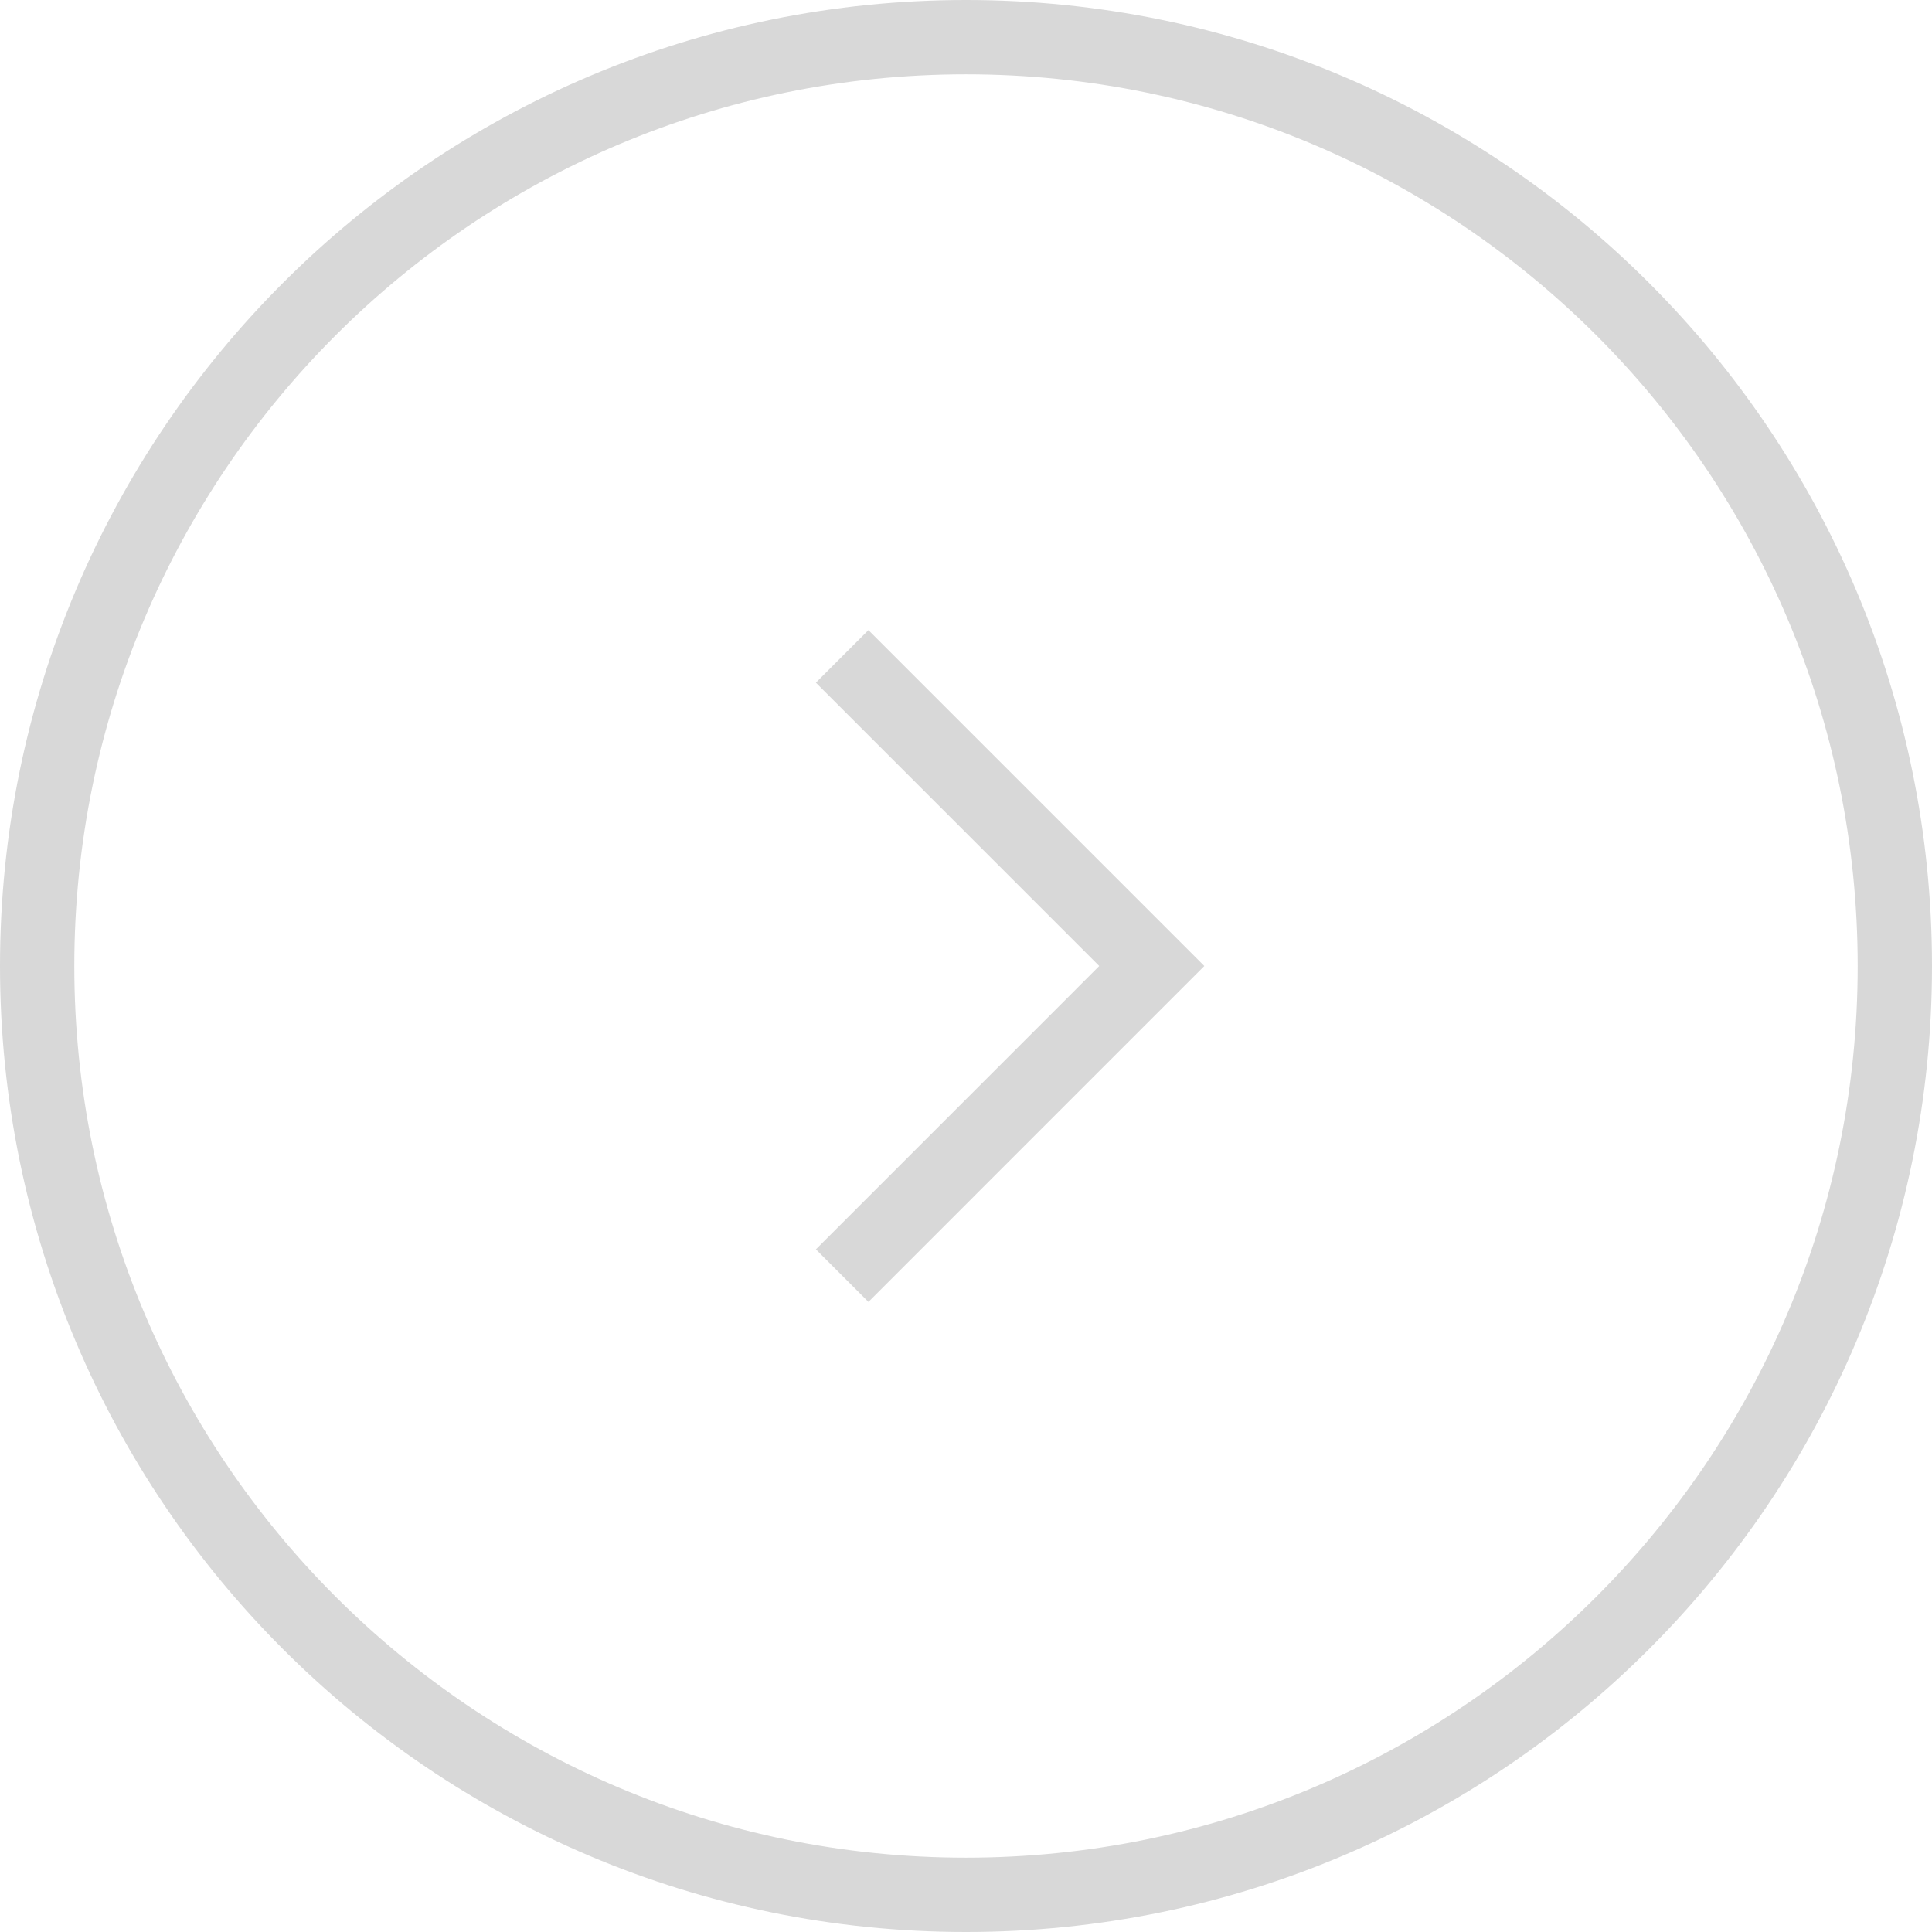 <?xml version="1.0" encoding="utf-8"?>
<svg width="52px" height="52px" viewBox="0 0 52 52" version="1.1" xmlns:xlink="http://www.w3.org/1999/xlink" xmlns="http://www.w3.org/2000/svg">
  <desc>Created with Lunacy</desc>
  <g id="Group-2" transform="translate(1 1)">
    <path d="M0 0L8.333 8.333L0 16.667" transform="translate(21.667 16.667)" id="Path-3" fill="none" stroke="#D8D8D8" stroke-width="2" />
    <path d="M25 50C38.807 50 50 38.807 50 25C50 11.193 38.807 0 25 0C11.193 0 0 11.193 0 25C0 38.807 11.193 50 25 50Z" id="Oval" fill="none" stroke="#D8D8D8" stroke-width="2" />
  </g>
</svg>